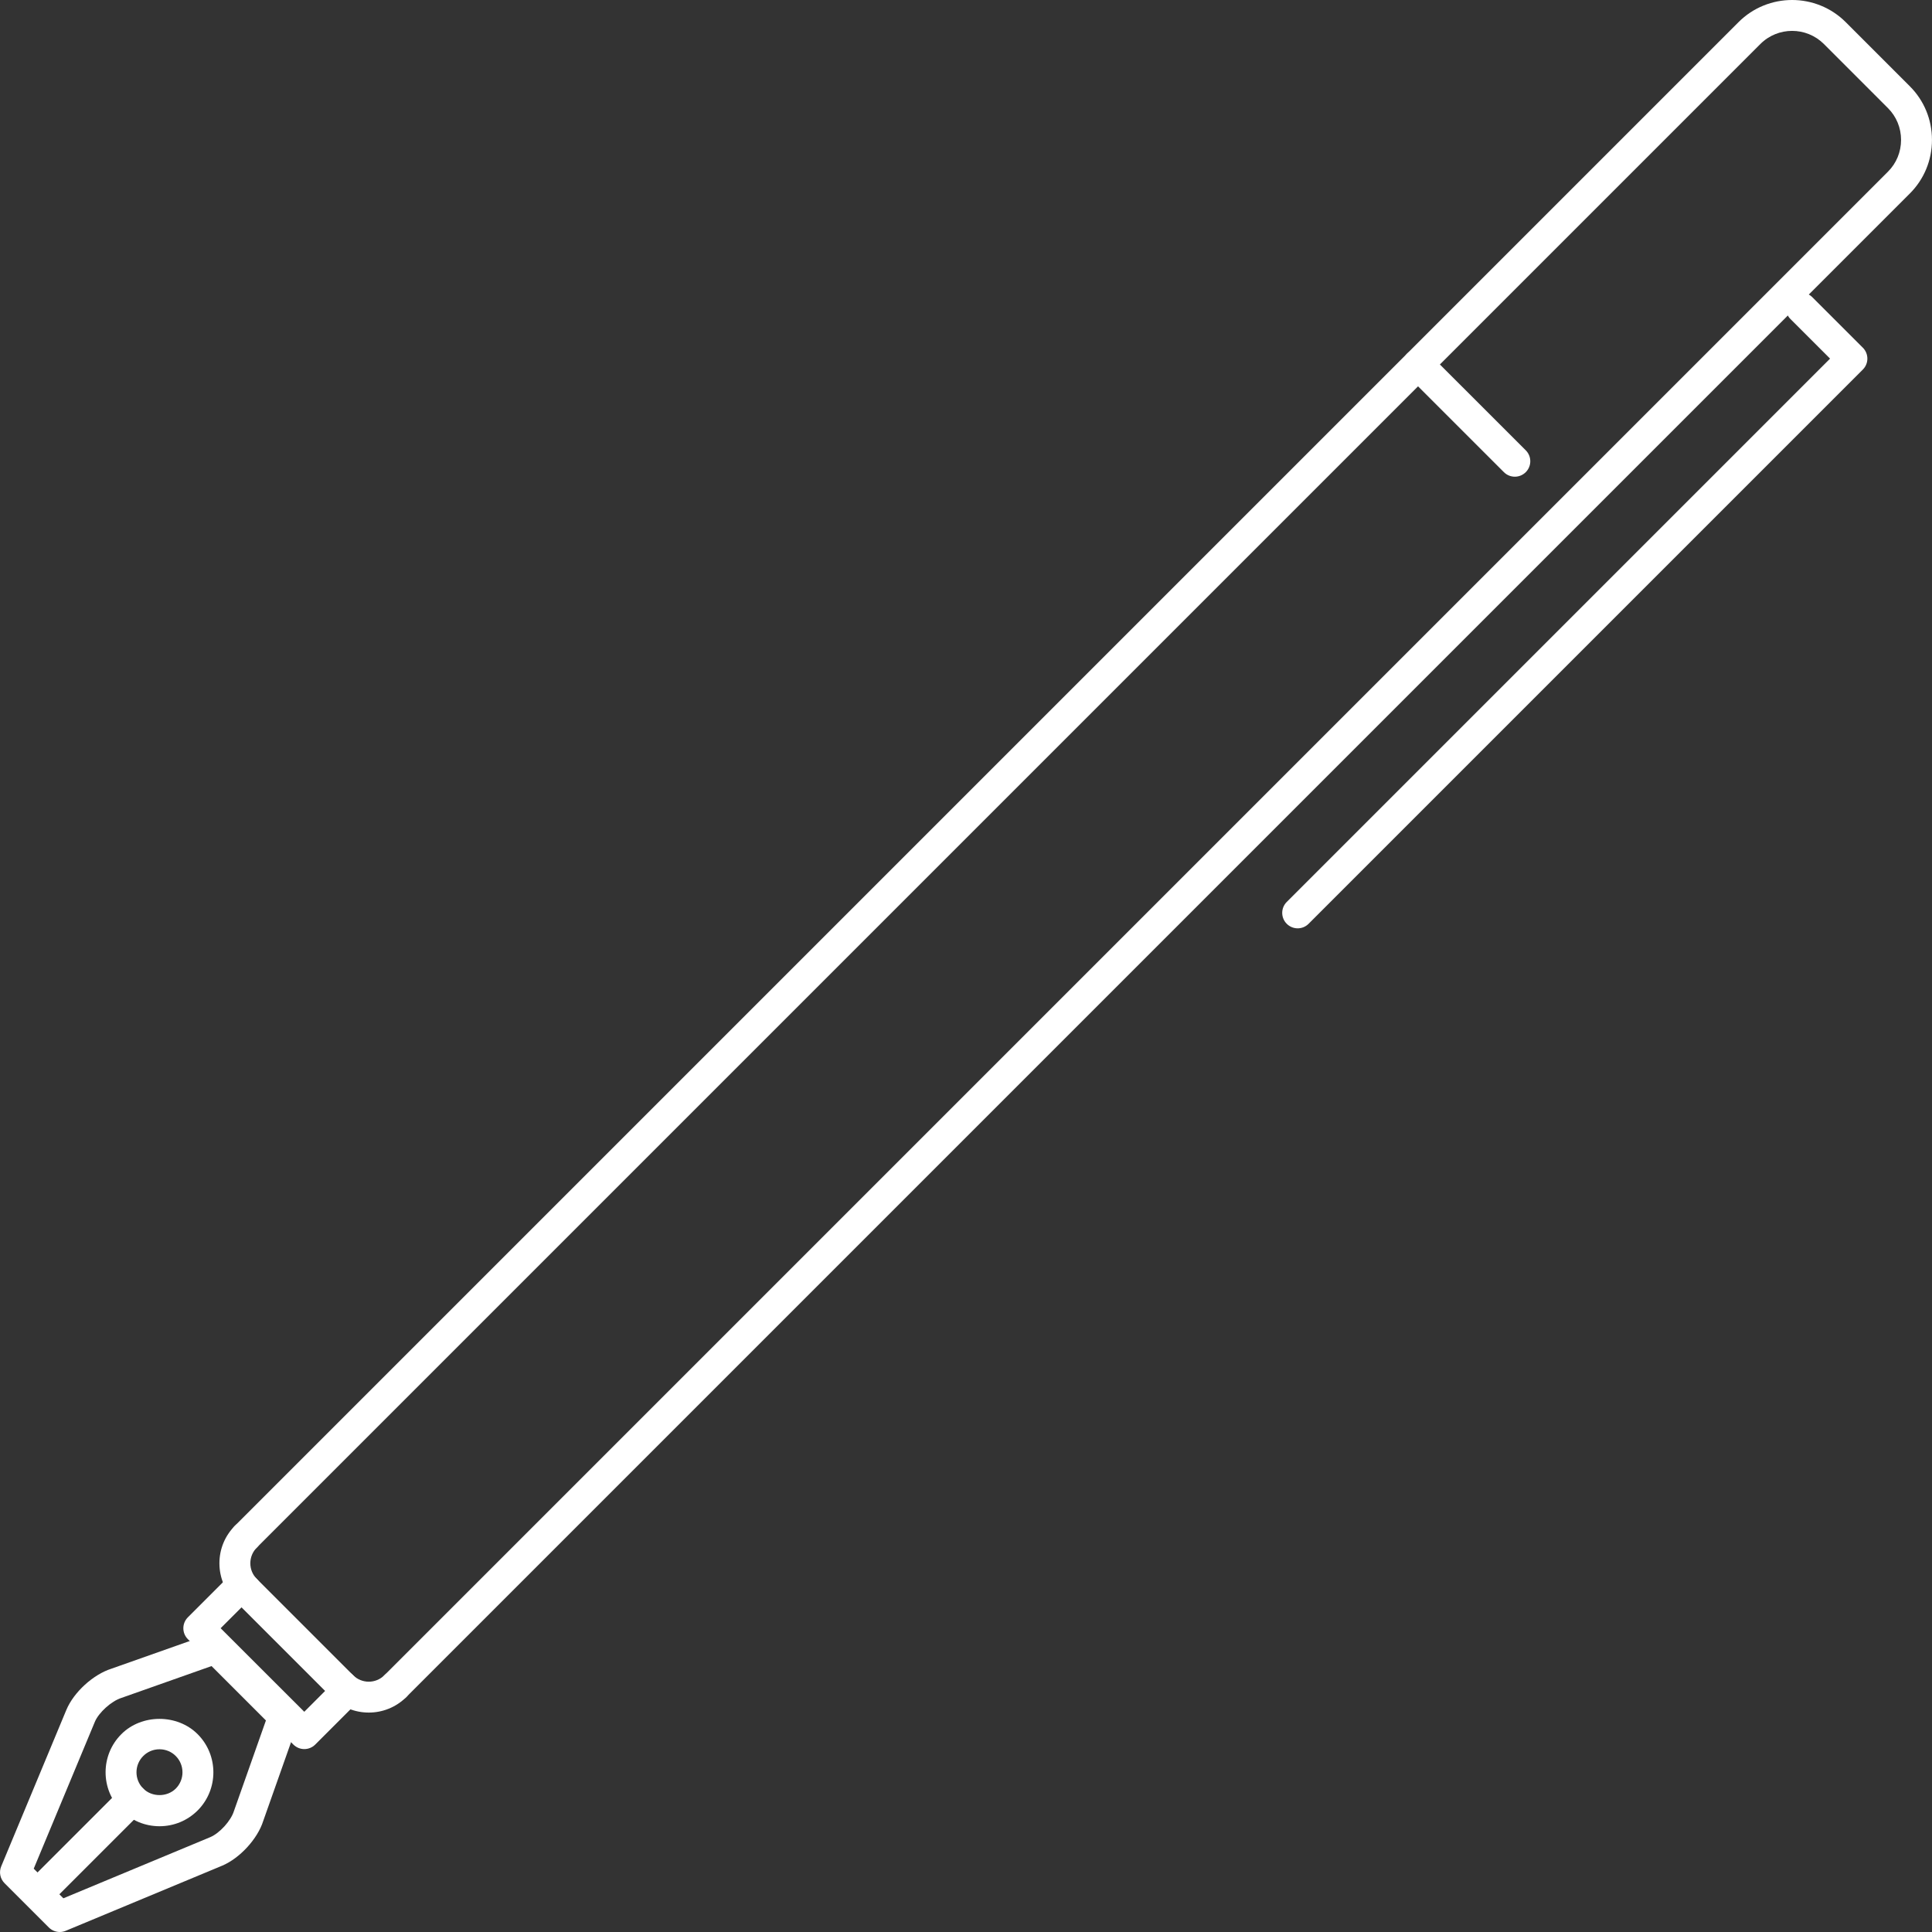 <?xml version="1.0" encoding="iso-8859-1"?>
<!-- Generator: Adobe Illustrator 19.0.0, SVG Export Plug-In . SVG Version: 6.00 Build 0)  -->
<svg version="1.1" id="Layer_1" xmlns="http://www.w3.org/2000/svg" xmlns:xlink="http://www.w3.org/1999/xlink" x="0px" y="0px"
	 viewBox="0 0 500.014 500.014" style="enable-background:new 0 0 500.014 500.014;" xml:space="preserve">
<rect x="0" y="0" width="500.014" height="500.014" fill="#333333" stroke="none"/>
<g fill="white">
	<g fill="white">
		<path d="M494.271,22.321L477.695,5.74c-7.664-7.656-20.116-7.652-27.764,0l-389.12,389.12c-1.564,1.564-1.564,4.092,0,5.656
			c1.564,1.564,4.092,1.564,5.656,0l389.12-389.12c4.532-4.54,11.912-4.532,16.452,0l16.576,16.58
			c2.188,2.188,3.392,5.108,3.392,8.228c0,3.124-1.204,6.044-3.392,8.228L99.499,433.553c-1.564,1.564-1.564,4.092,0,5.656
			c0.78,0.78,1.804,1.172,2.828,1.172c1.024,0,2.048-0.392,2.828-1.176L494.271,50.089c3.696-3.696,5.736-8.628,5.736-13.884
			C500.007,30.949,497.967,26.016,494.271,22.321z"/>
	</g>
</g>
<g fill="white">
	<g fill="white">
		<path d="M482.115,89.985l-13.072-13.068c-1.564-1.564-4.092-1.564-5.656,0c-1.564,1.564-1.564,4.096,0,5.656l10.244,10.24
			L333.019,233.43c-1.564,1.564-1.564,4.092,0,5.656c0.78,0.78,1.804,1.172,2.828,1.172c1.024,0,2.048-0.392,2.828-1.176
			l143.44-143.44c0.752-0.748,1.172-1.768,1.172-2.828S482.867,90.738,482.115,89.985z"/>
	</g>
</g>
<g fill="white">
	<g fill="white">
		<path d="M394.875,116.545l-25.048-25.044c-1.564-1.564-4.092-1.564-5.656,0c-1.564,1.564-1.564,4.092,0,5.656l25.048,25.044
			c0.78,0.78,1.804,1.172,2.828,1.172c1.024,0,2.044-0.392,2.828-1.172C396.439,120.638,396.439,118.11,394.875,116.545z"/>
	</g>
</g>
<g fill="white">
	<g fill="white">
		<path d="M76.267,441.389l-17.636-17.635c-1.088-1.092-2.712-1.46-4.16-0.944l-25.584,9.04c-4.76,1.5-9.796,6.092-11.716,10.688
			L0.315,483.022c-0.624,1.496-0.28,3.22,0.864,4.364l11.46,11.456c0.764,0.764,1.788,1.172,2.828,1.172c0.52,0,1.04-0.1,1.54-0.308
			l40.492-16.856c4.588-1.932,9.18-6.968,10.628-11.58l9.084-25.72C77.723,444.097,77.355,442.478,76.267,441.389z M60.535,468.738
			c-0.784,2.508-3.712,5.72-6.128,6.732l-38.004,15.82l-7.672-7.669l15.82-38.008c0.992-2.376,4.268-5.36,6.864-6.18l23.336-8.244
			l14.072,14.072L60.535,468.738z"/>
	</g>
</g>
<g fill="white">
	<g fill="white">
		<path d="M51.147,448.809c-5.284-5.28-14.496-5.26-19.744,0.008c-5.436,5.44-5.432,14.292,0.004,19.732
			c2.636,2.64,6.14,4.092,9.876,4.092c3.724,0,7.224-1.448,9.868-4.08C56.583,463.118,56.583,454.257,51.147,448.809z
			 M45.491,462.897c-2.252,2.248-6.176,2.244-8.424-0.004c-2.324-2.32-2.324-6.096,0-8.424c1.124-1.128,2.616-1.748,4.208-1.748
			c1.592,0,3.092,0.62,4.208,1.74C47.807,456.79,47.807,460.577,45.491,462.897z"/>
	</g>
</g>
<g fill="white">
	<g fill="white">
		<path d="M37.071,462.897c-1.564-1.564-4.092-1.564-5.656,0L7.383,486.928c-1.564,1.564-1.564,4.092,0,5.656
			c0.78,0.78,1.804,1.172,2.828,1.172c1.024,0,2.044-0.392,2.828-1.172l24.032-24.032C38.635,466.988,38.635,464.46,37.071,462.897z
			"/>
	</g>
</g>
<g fill="white">
	<g fill="white">
		<path d="M92.627,434.798l-27.288-27.288c-1.5-1.5-4.156-1.5-5.656,0l-11.06,11.06c-0.752,0.752-1.172,1.768-1.172,2.832
			c0,1.06,0.42,2.076,1.172,2.828l27.304,27.276c0.78,0.776,1.804,1.168,2.828,1.168c1.02,0,2.044-0.392,2.828-1.172l11.044-11.048
			C94.191,438.889,94.191,436.358,92.627,434.798z M78.747,443.017l-21.644-21.624l5.404-5.4l21.632,21.632L78.747,443.017z"/>
	</g>
</g>
<g fill="white">
	<g fill="white">
		<path d="M64.787,404.585c0-1.532,0.596-2.976,1.68-4.06c1.564-1.564,1.564-4.092,0-5.656c-1.564-1.564-4.092-1.564-5.656,0
			c-2.6,2.596-4.024,6.044-4.024,9.716s1.432,7.124,4.024,9.716c0.78,0.776,1.804,1.168,2.828,1.168
			c1.024,0,2.048-0.392,2.828-1.172c1.564-1.564,1.564-4.096,0-5.656C65.379,407.556,64.787,406.118,64.787,404.585z"/>
	</g>
</g>
<g fill="white">
	<g fill="white">
		<path d="M105.151,433.553c-1.564-1.564-4.092-1.564-5.656,0c-2.24,2.24-5.872,2.24-8.116,0c-1.564-1.564-4.092-1.564-5.656,0
			c-1.564,1.564-1.564,4.092,0,5.656c2.68,2.68,6.196,4.016,9.716,4.016c3.52,0,7.036-1.336,9.712-4.016
			C106.715,437.645,106.715,435.118,105.151,433.553z"/>
	</g>
</g>
<g fill="white">
</g>
<g fill="white">
</g>
<g fill="white">
</g>
<g fill="white">
</g>
<g fill="white">
</g>
<g fill="white">
</g>
<g fill="white">
</g>
<g fill="white">
</g>
<g fill="white">
</g>
<g fill="white">
</g>
<g fill="white">
</g>
<g fill="white">
</g>
<g fill="white">
</g>
<g fill="white">
</g>
<g fill="white">
</g>
</svg>
